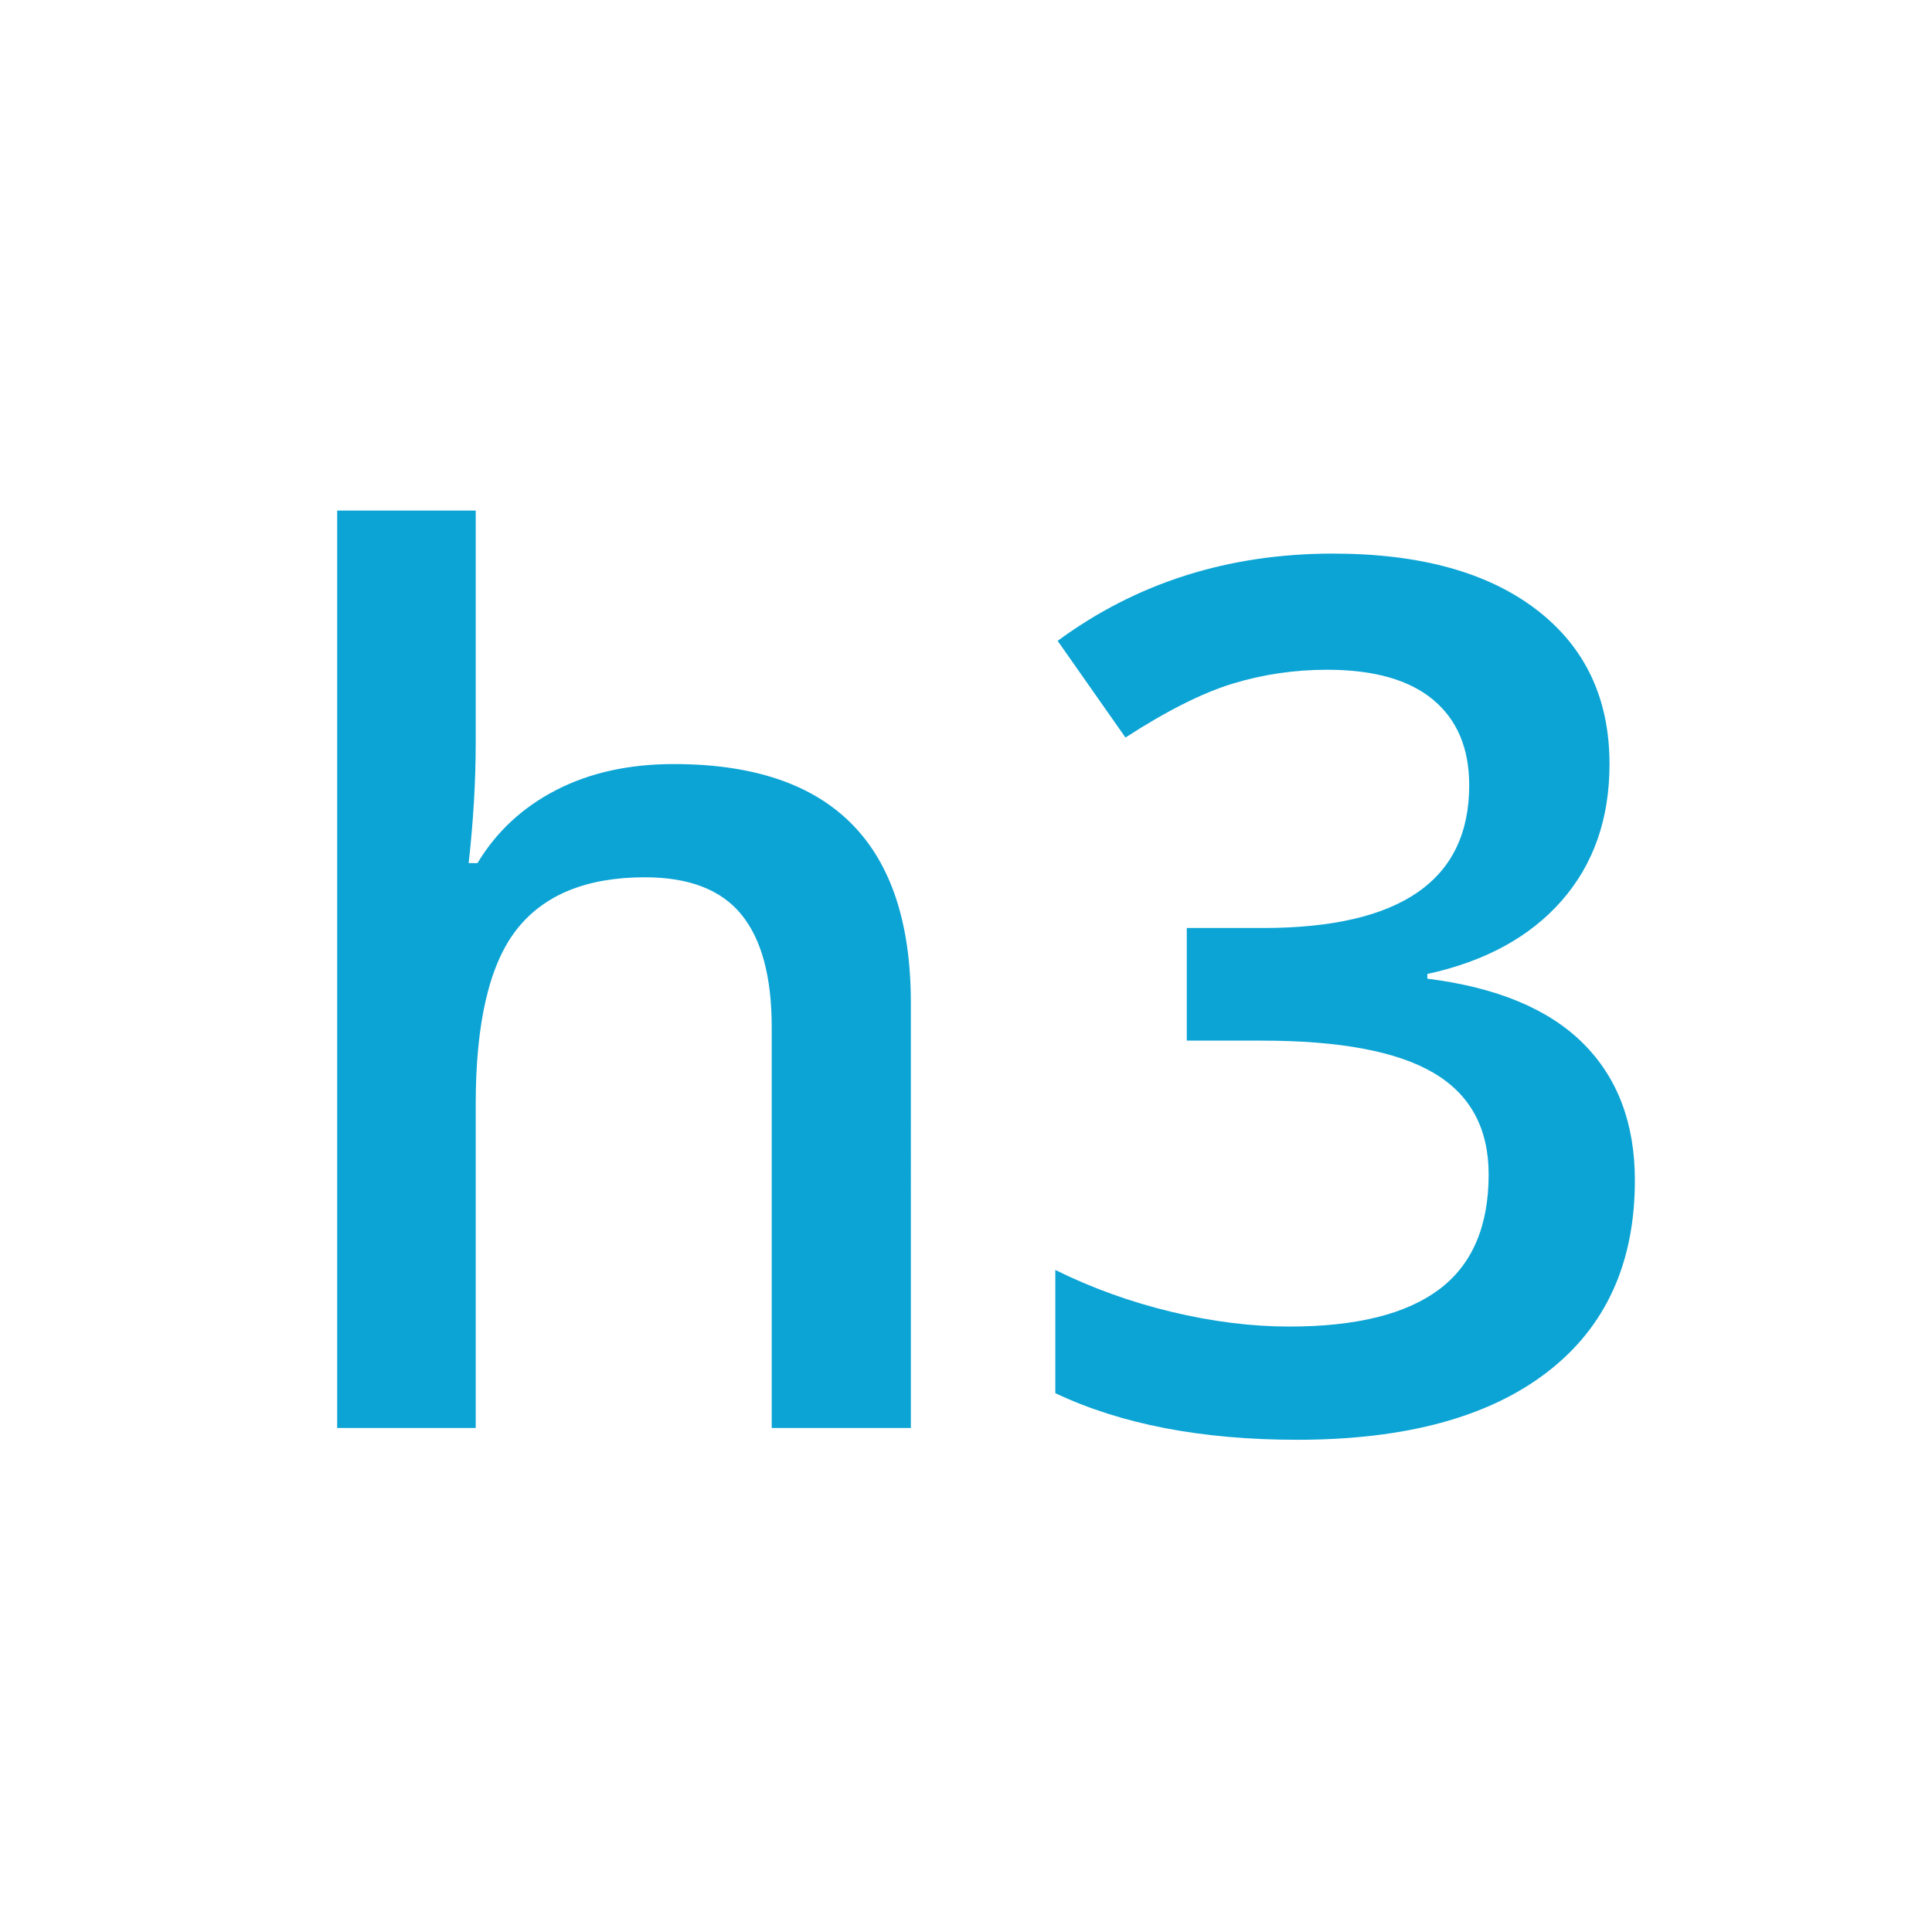 <svg clip-rule="evenodd" fill-rule="evenodd" stroke-linejoin="round" stroke-miterlimit="2" viewBox="0 0 48 48" xmlns="http://www.w3.org/2000/svg"><path d="m22.63 24.916c0-3.955-1.963-5.933-5.889-5.933-1.113 0-2.087.215-2.922.645s-1.487 1.035-1.956 1.816h-.219c.117-1.054.175-2.045.175-2.973v-5.786h-3.442v22.793h3.442v-8.042c0-2.032.34-3.479 1.018-4.344.679-.864 1.741-1.296 3.186-1.296 1.094 0 1.892.308 2.395.923s.755 1.548.755 2.798v9.961h3.457zm15.542-9.77c-1.211-.928-2.896-1.392-5.054-1.392-2.598 0-4.878.723-6.841 2.168l1.685 2.402c1.025-.664 1.914-1.111 2.666-1.34s1.533-.344 2.344-.344c1.162 0 2.041.249 2.636.747.596.498.894 1.206.894 2.124 0 2.363-1.709 3.545-5.127 3.545h-1.89v2.798h1.861c1.943 0 3.369.268 4.277.805s1.362 1.377 1.362 2.52c0 1.289-.41 2.241-1.23 2.856s-2.061.923-3.721.923c-.937 0-1.914-.122-2.93-.366-1.015-.244-1.977-.591-2.885-1.04v3.061c1.631.772 3.633 1.158 6.006 1.158 2.685 0 4.755-.559 6.211-1.678 1.455-1.118 2.182-2.707 2.182-4.768 0-1.416-.43-2.551-1.289-3.406-.859-.854-2.148-1.389-3.867-1.604v-.117c1.435-.312 2.549-.92 3.34-1.823.791-.904 1.186-2.034 1.186-3.392 0-1.63-.605-2.91-1.816-3.837z" fill="#0ca4d5" fill-rule="nonzero"/></svg>